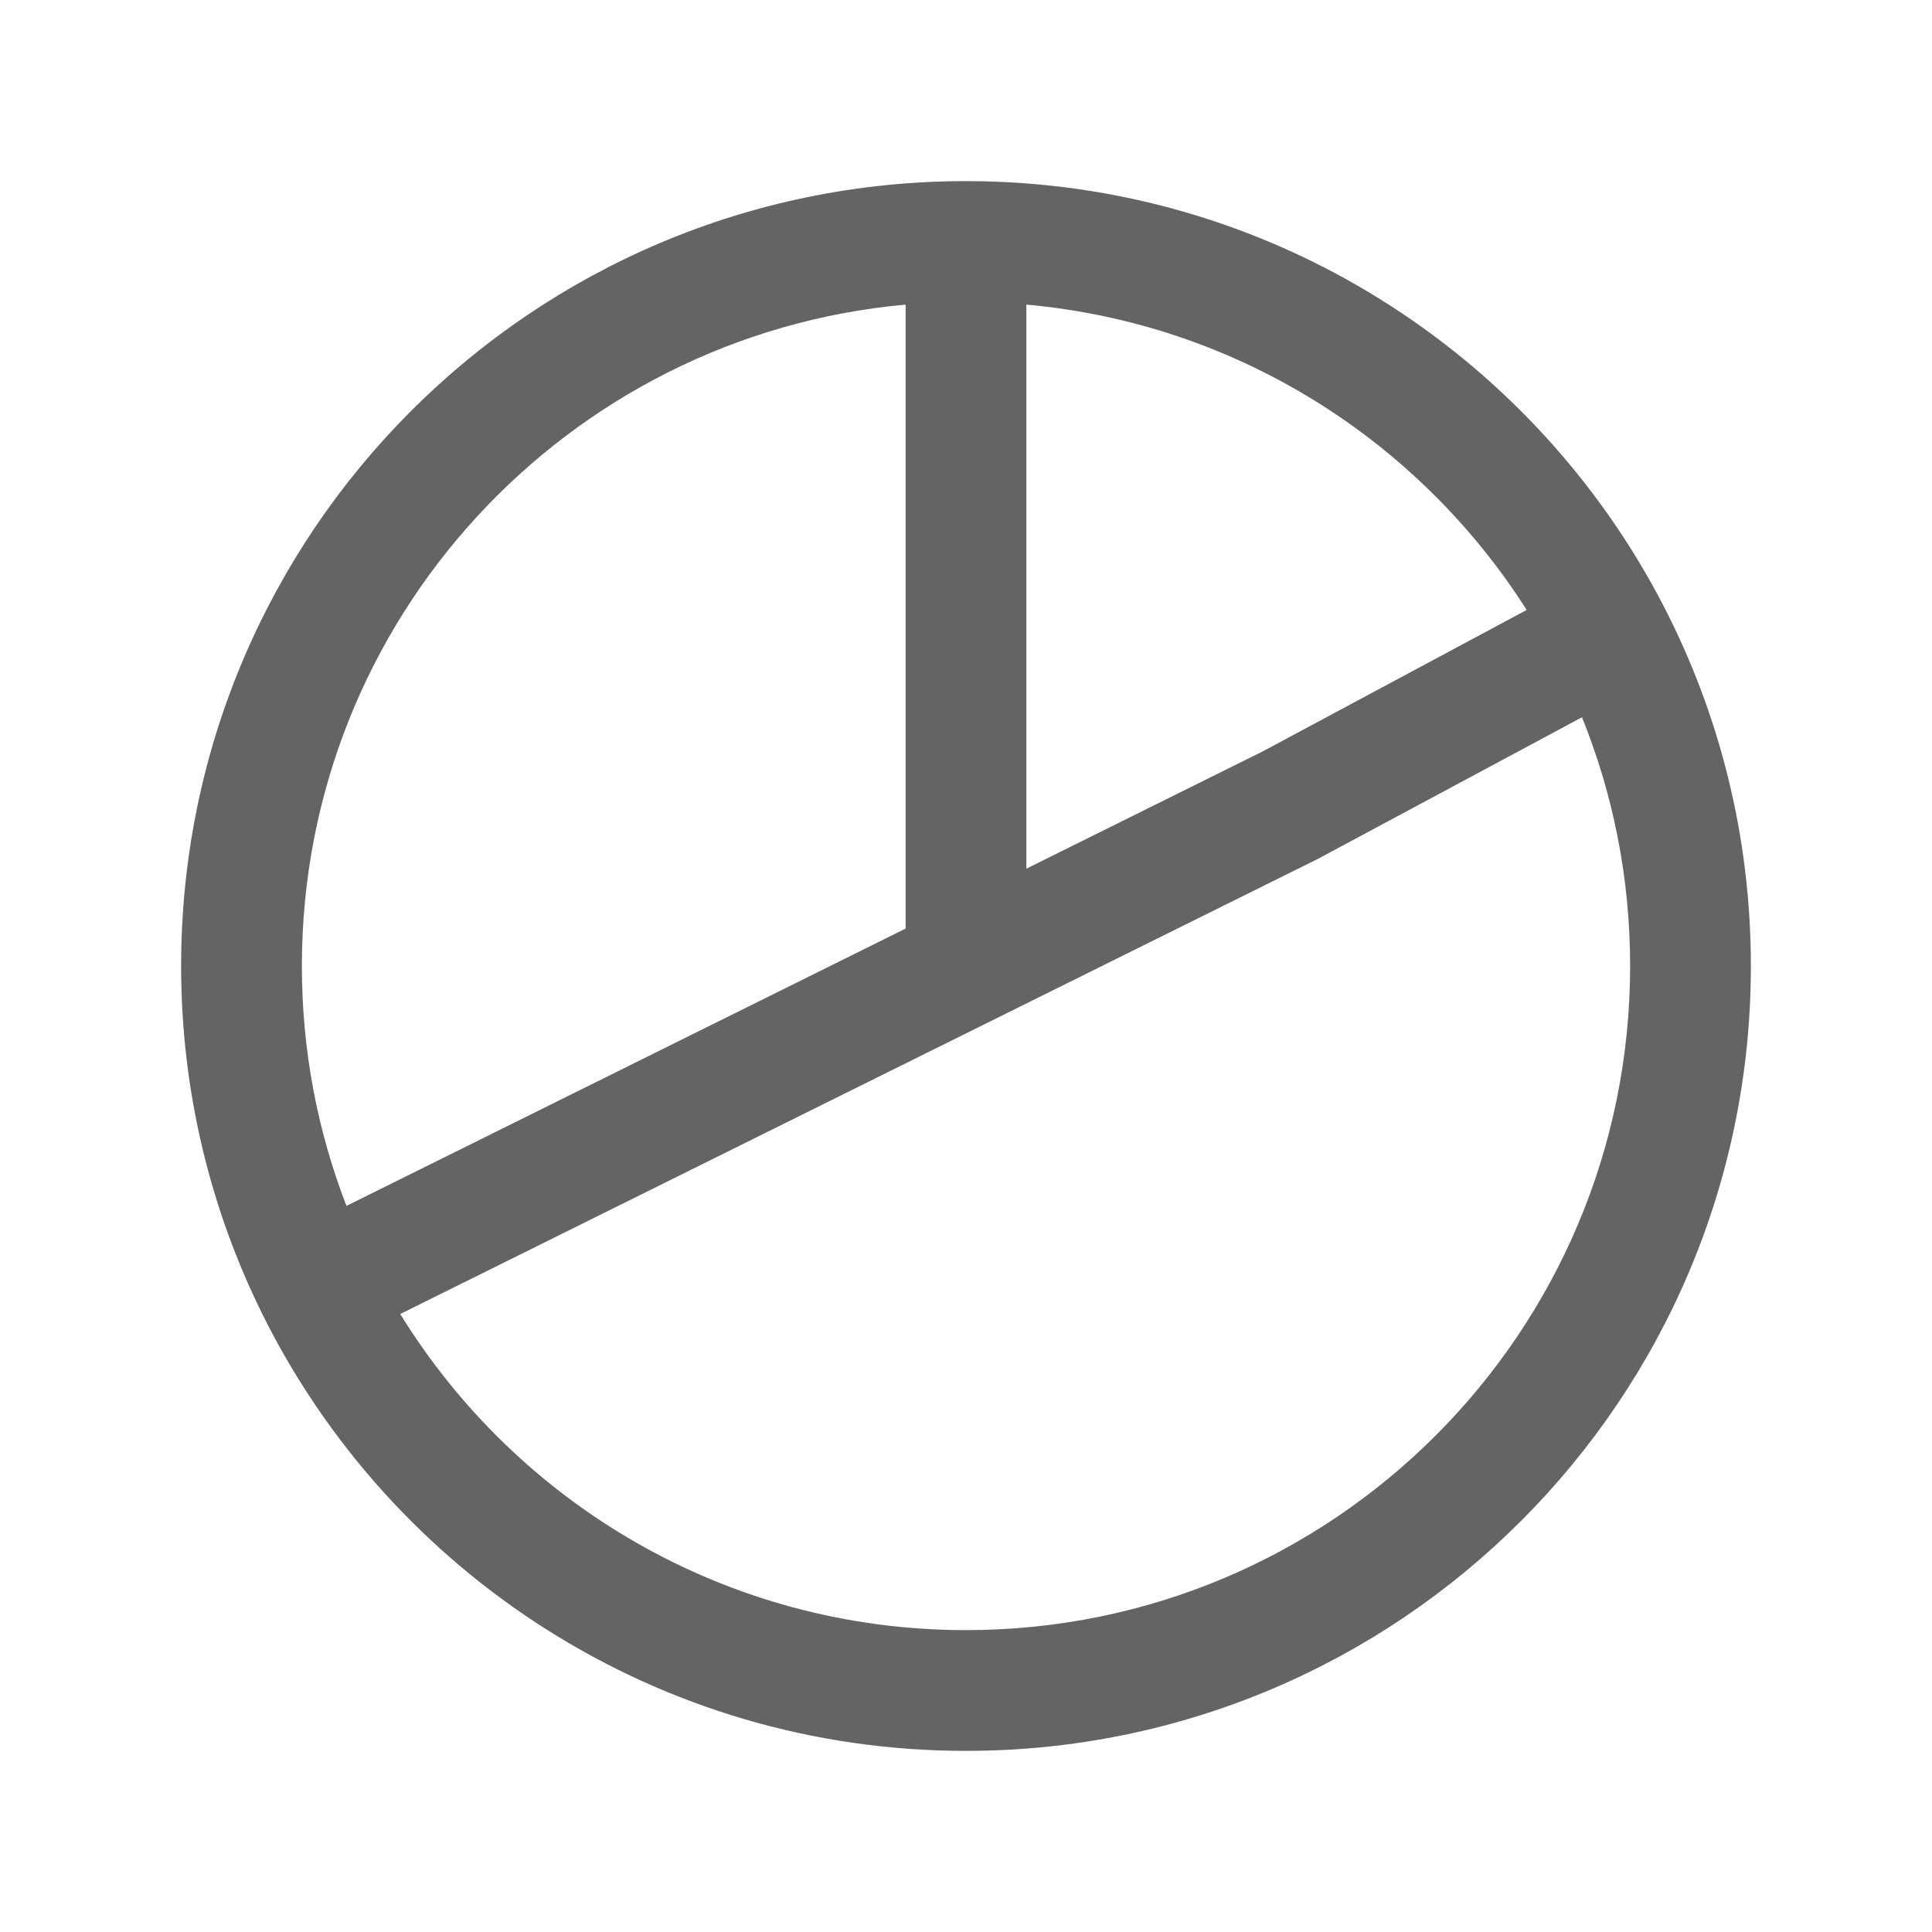 <svg width="24" height="24" viewBox="0 0 24 24" fill="none" xmlns="http://www.w3.org/2000/svg">
<path fill-rule="evenodd" clip-rule="evenodd" d="M11.25 3.784C7.045 4.163 3.75 7.696 3.75 12C3.75 13.052 3.946 14.056 4.304 14.98L11.25 11.535V3.784ZM12.75 3.784V10.791L15.688 9.333L18.965 7.577C17.627 5.474 15.364 4.019 12.75 3.784ZM19.652 8.91L16.387 10.661C16.38 10.665 16.373 10.668 16.366 10.672L4.972 16.323C6.425 18.681 9.03 20.25 12 20.25C16.556 20.25 20.25 16.556 20.25 12C20.25 10.906 20.038 9.864 19.652 8.91ZM2.25 12C2.25 6.615 6.615 2.25 12 2.25C15.774 2.25 19.046 4.395 20.666 7.528C21.359 8.869 21.75 10.39 21.75 12C21.75 17.385 17.385 21.75 12 21.75C8.171 21.75 4.858 19.542 3.264 16.334C2.615 15.027 2.25 13.555 2.25 12Z" fill="#646464"/>
</svg>

